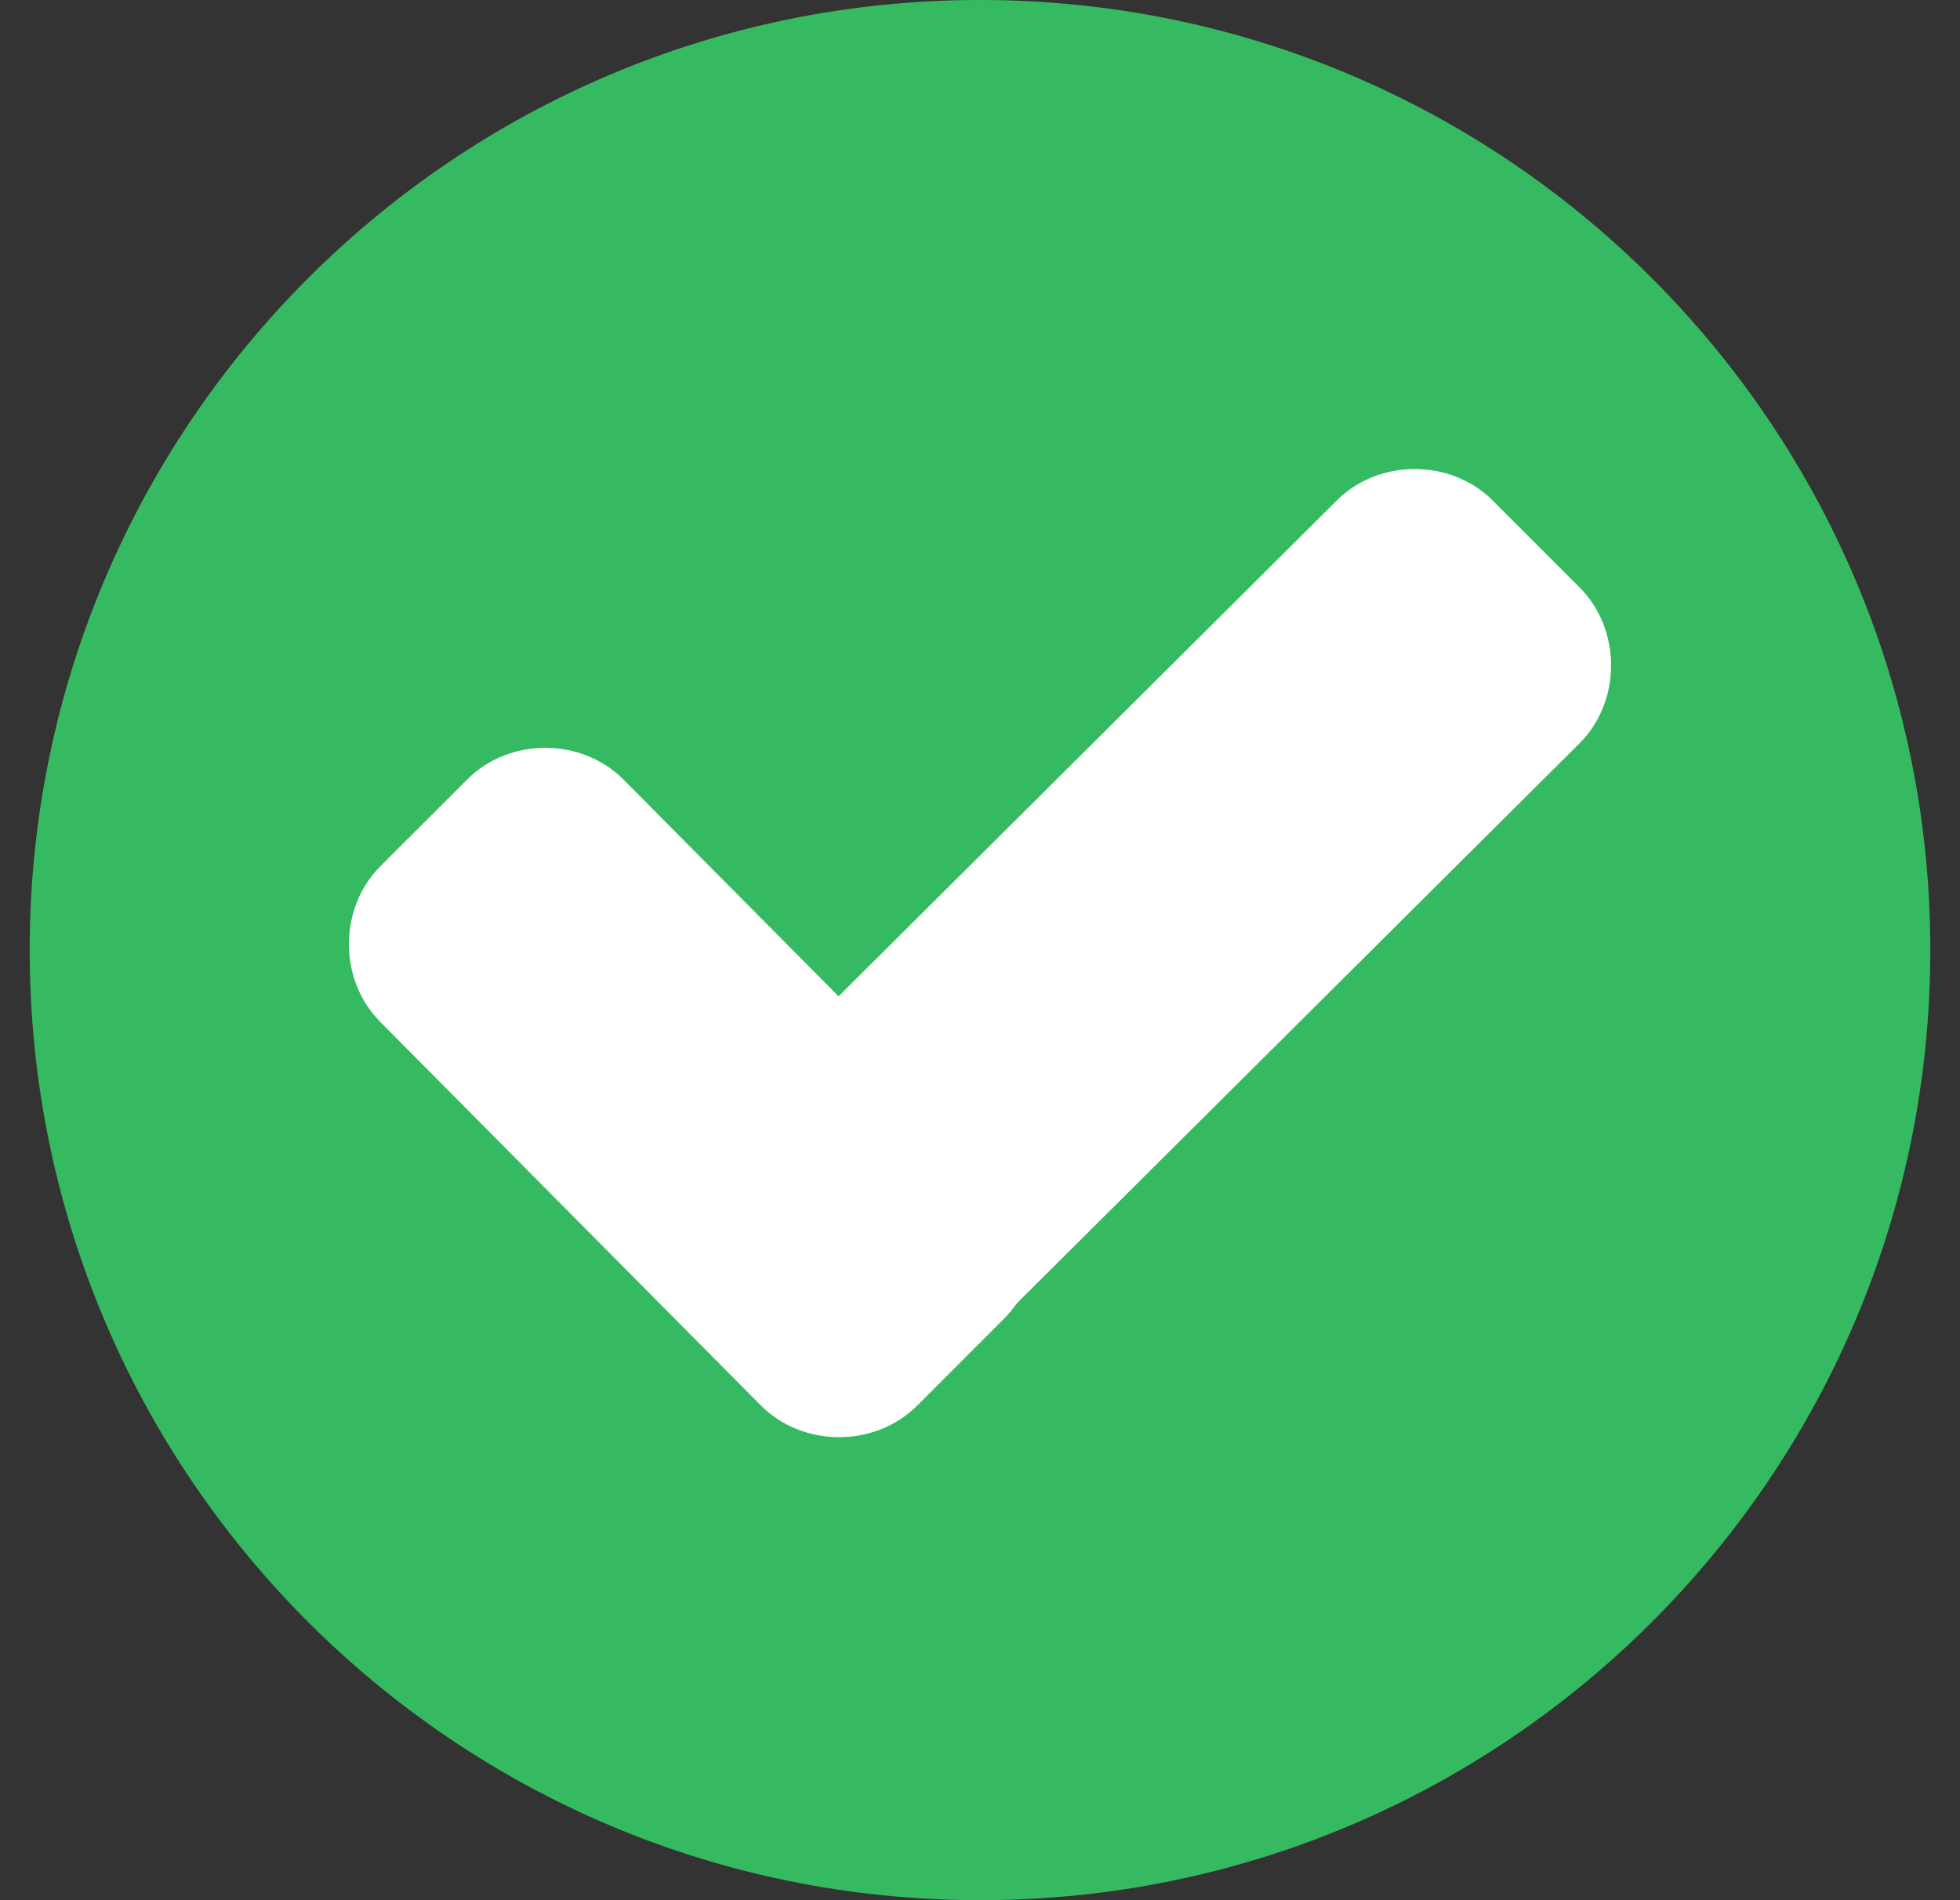 <svg width="33" height="32" viewBox="0 0 33 32" fill="none" xmlns="http://www.w3.org/2000/svg">
<rect x="0" y="0" width="33" height="32" fill="#333333" stroke="none"/>
<g clip-path="url(#clip0_3069_230390)">
<path d="M16.5 32C25.337 32 32.5 24.837 32.5 16C32.5 7.163 25.337 0 16.5 0C7.663 0 0.5 7.163 0.5 16C0.5 24.837 7.663 32 16.5 32Z" fill="#36BA61"/>
<path d="M16.903 19.584C17.61 20.291 17.61 21.502 16.903 22.209L15.44 23.673C14.733 24.379 13.522 24.379 12.815 23.673L6.405 17.212C5.698 16.505 5.698 15.294 6.405 14.587L7.869 13.124C8.575 12.417 9.787 12.417 10.493 13.124L16.903 19.584Z" fill="white"/>
<path d="M22.507 8.428C23.214 7.722 24.425 7.722 25.132 8.428L26.595 9.892C27.302 10.599 27.302 11.81 26.595 12.517L15.491 23.57C14.785 24.277 13.573 24.277 12.867 23.57L11.403 22.107C10.696 21.4 10.696 20.189 11.403 19.482L22.507 8.428Z" fill="white"/>
</g>
<defs>
<clipPath id="clip0_3069_230390">
<rect width="32" height="32" fill="white" transform="translate(0.5)"/>
</clipPath>
</defs>
</svg>

